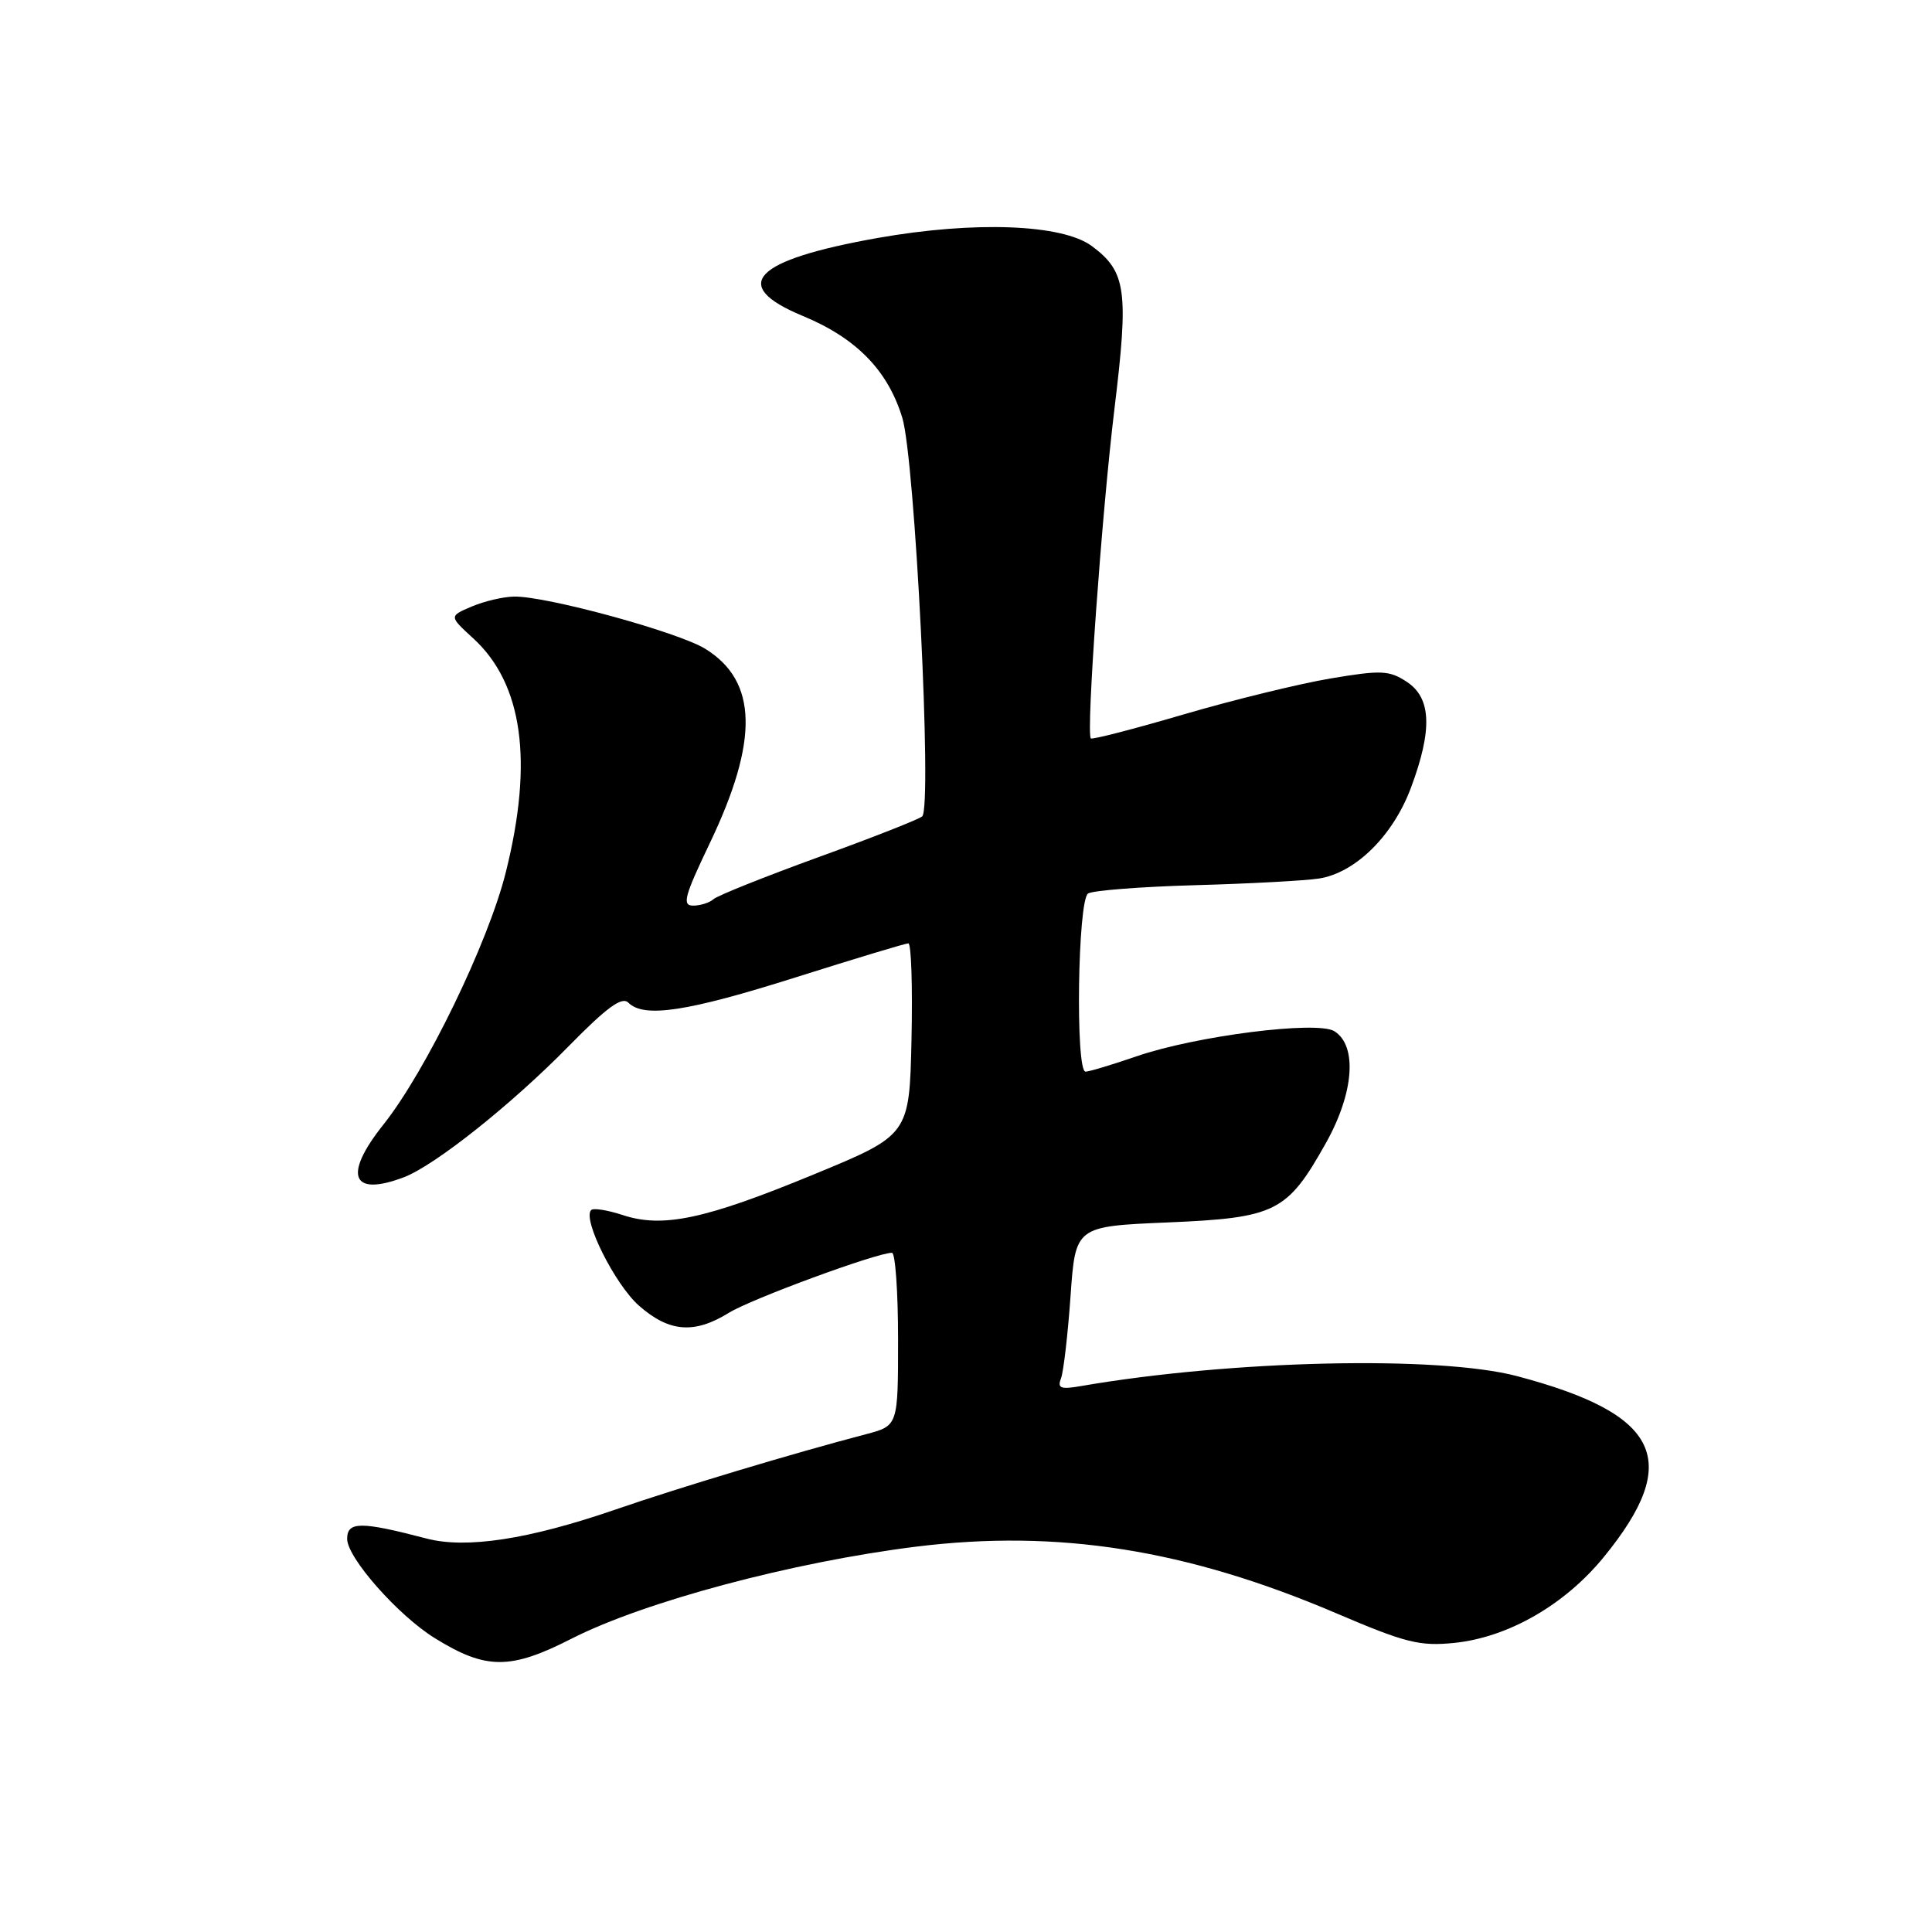 <?xml version="1.0" encoding="UTF-8" standalone="no"?>
<!DOCTYPE svg PUBLIC "-//W3C//DTD SVG 1.1//EN" "http://www.w3.org/Graphics/SVG/1.1/DTD/svg11.dtd" >
<svg xmlns="http://www.w3.org/2000/svg" xmlns:xlink="http://www.w3.org/1999/xlink" version="1.1" viewBox="0 0 256 256">
 <g >
 <path fill="currentColor"
d=" M 75.72 217.14 C 85.35 212.23 105.02 206.98 121.39 204.94 C 140.20 202.61 157.24 205.31 177.00 213.74 C 186.26 217.70 188.12 218.16 192.73 217.69 C 199.87 216.95 207.38 212.63 212.55 206.27 C 222.95 193.51 219.98 187.36 201.00 182.34 C 190.61 179.60 163.14 180.22 143.24 183.66 C 140.54 184.13 140.08 183.95 140.59 182.64 C 140.92 181.76 141.49 176.88 141.85 171.77 C 142.50 162.50 142.50 162.50 154.70 161.98 C 169.07 161.37 170.55 160.63 175.70 151.44 C 179.41 144.81 179.88 138.57 176.81 136.64 C 174.53 135.22 158.48 137.25 150.59 139.97 C 147.34 141.09 144.31 142.00 143.84 142.00 C 142.48 142.00 142.80 119.24 144.18 118.39 C 144.83 117.99 151.24 117.49 158.43 117.29 C 165.62 117.09 172.97 116.69 174.77 116.41 C 179.59 115.66 184.58 110.75 186.95 104.40 C 189.83 96.70 189.67 92.48 186.40 90.34 C 184.08 88.82 183.02 88.77 176.30 89.90 C 172.17 90.60 163.40 92.74 156.82 94.67 C 150.24 96.60 144.71 98.03 144.54 97.84 C 143.90 97.15 145.99 68.05 147.66 54.26 C 149.58 38.49 149.24 36.00 144.68 32.61 C 140.77 29.70 129.15 29.26 116.31 31.53 C 99.80 34.46 96.58 37.80 106.34 41.85 C 113.46 44.79 117.64 49.07 119.56 55.36 C 121.24 60.86 123.54 106.88 122.20 108.17 C 121.82 108.54 115.65 110.97 108.50 113.56 C 101.35 116.16 95.07 118.67 94.55 119.14 C 94.03 119.61 92.81 120.00 91.85 120.00 C 90.35 120.00 90.68 118.78 94.04 111.75 C 100.57 98.10 100.39 90.26 93.45 85.97 C 89.86 83.75 72.38 78.97 68.12 79.05 C 66.68 79.07 64.15 79.67 62.50 80.37 C 59.50 81.65 59.50 81.65 62.70 84.58 C 69.27 90.59 70.70 100.87 67.02 115.59 C 64.69 124.92 56.42 141.96 50.79 149.03 C 45.44 155.75 46.57 158.63 53.52 155.99 C 57.62 154.43 67.78 146.35 75.31 138.67 C 80.41 133.47 82.41 132.01 83.26 132.86 C 85.32 134.92 91.04 134.06 105.45 129.50 C 113.27 127.03 119.98 125.00 120.36 125.00 C 120.75 125.00 120.93 130.71 120.78 137.69 C 120.50 150.39 120.50 150.39 107.80 155.63 C 93.40 161.57 87.81 162.75 82.51 161.00 C 80.50 160.34 78.62 160.04 78.33 160.34 C 77.14 161.53 81.50 170.23 84.68 173.02 C 88.67 176.52 91.99 176.79 96.57 173.96 C 99.53 172.12 116.17 166.00 118.19 166.00 C 118.63 166.00 119.00 171.16 119.00 177.46 C 119.00 188.92 119.00 188.92 114.75 190.04 C 105.19 192.54 89.96 197.12 81.50 200.04 C 70.05 203.98 61.77 205.25 56.50 203.86 C 47.80 201.58 46.00 201.59 46.00 203.91 C 46.00 206.41 52.77 214.08 57.64 217.08 C 64.40 221.26 67.62 221.27 75.72 217.14 Z "/>
</g>
</svg>
